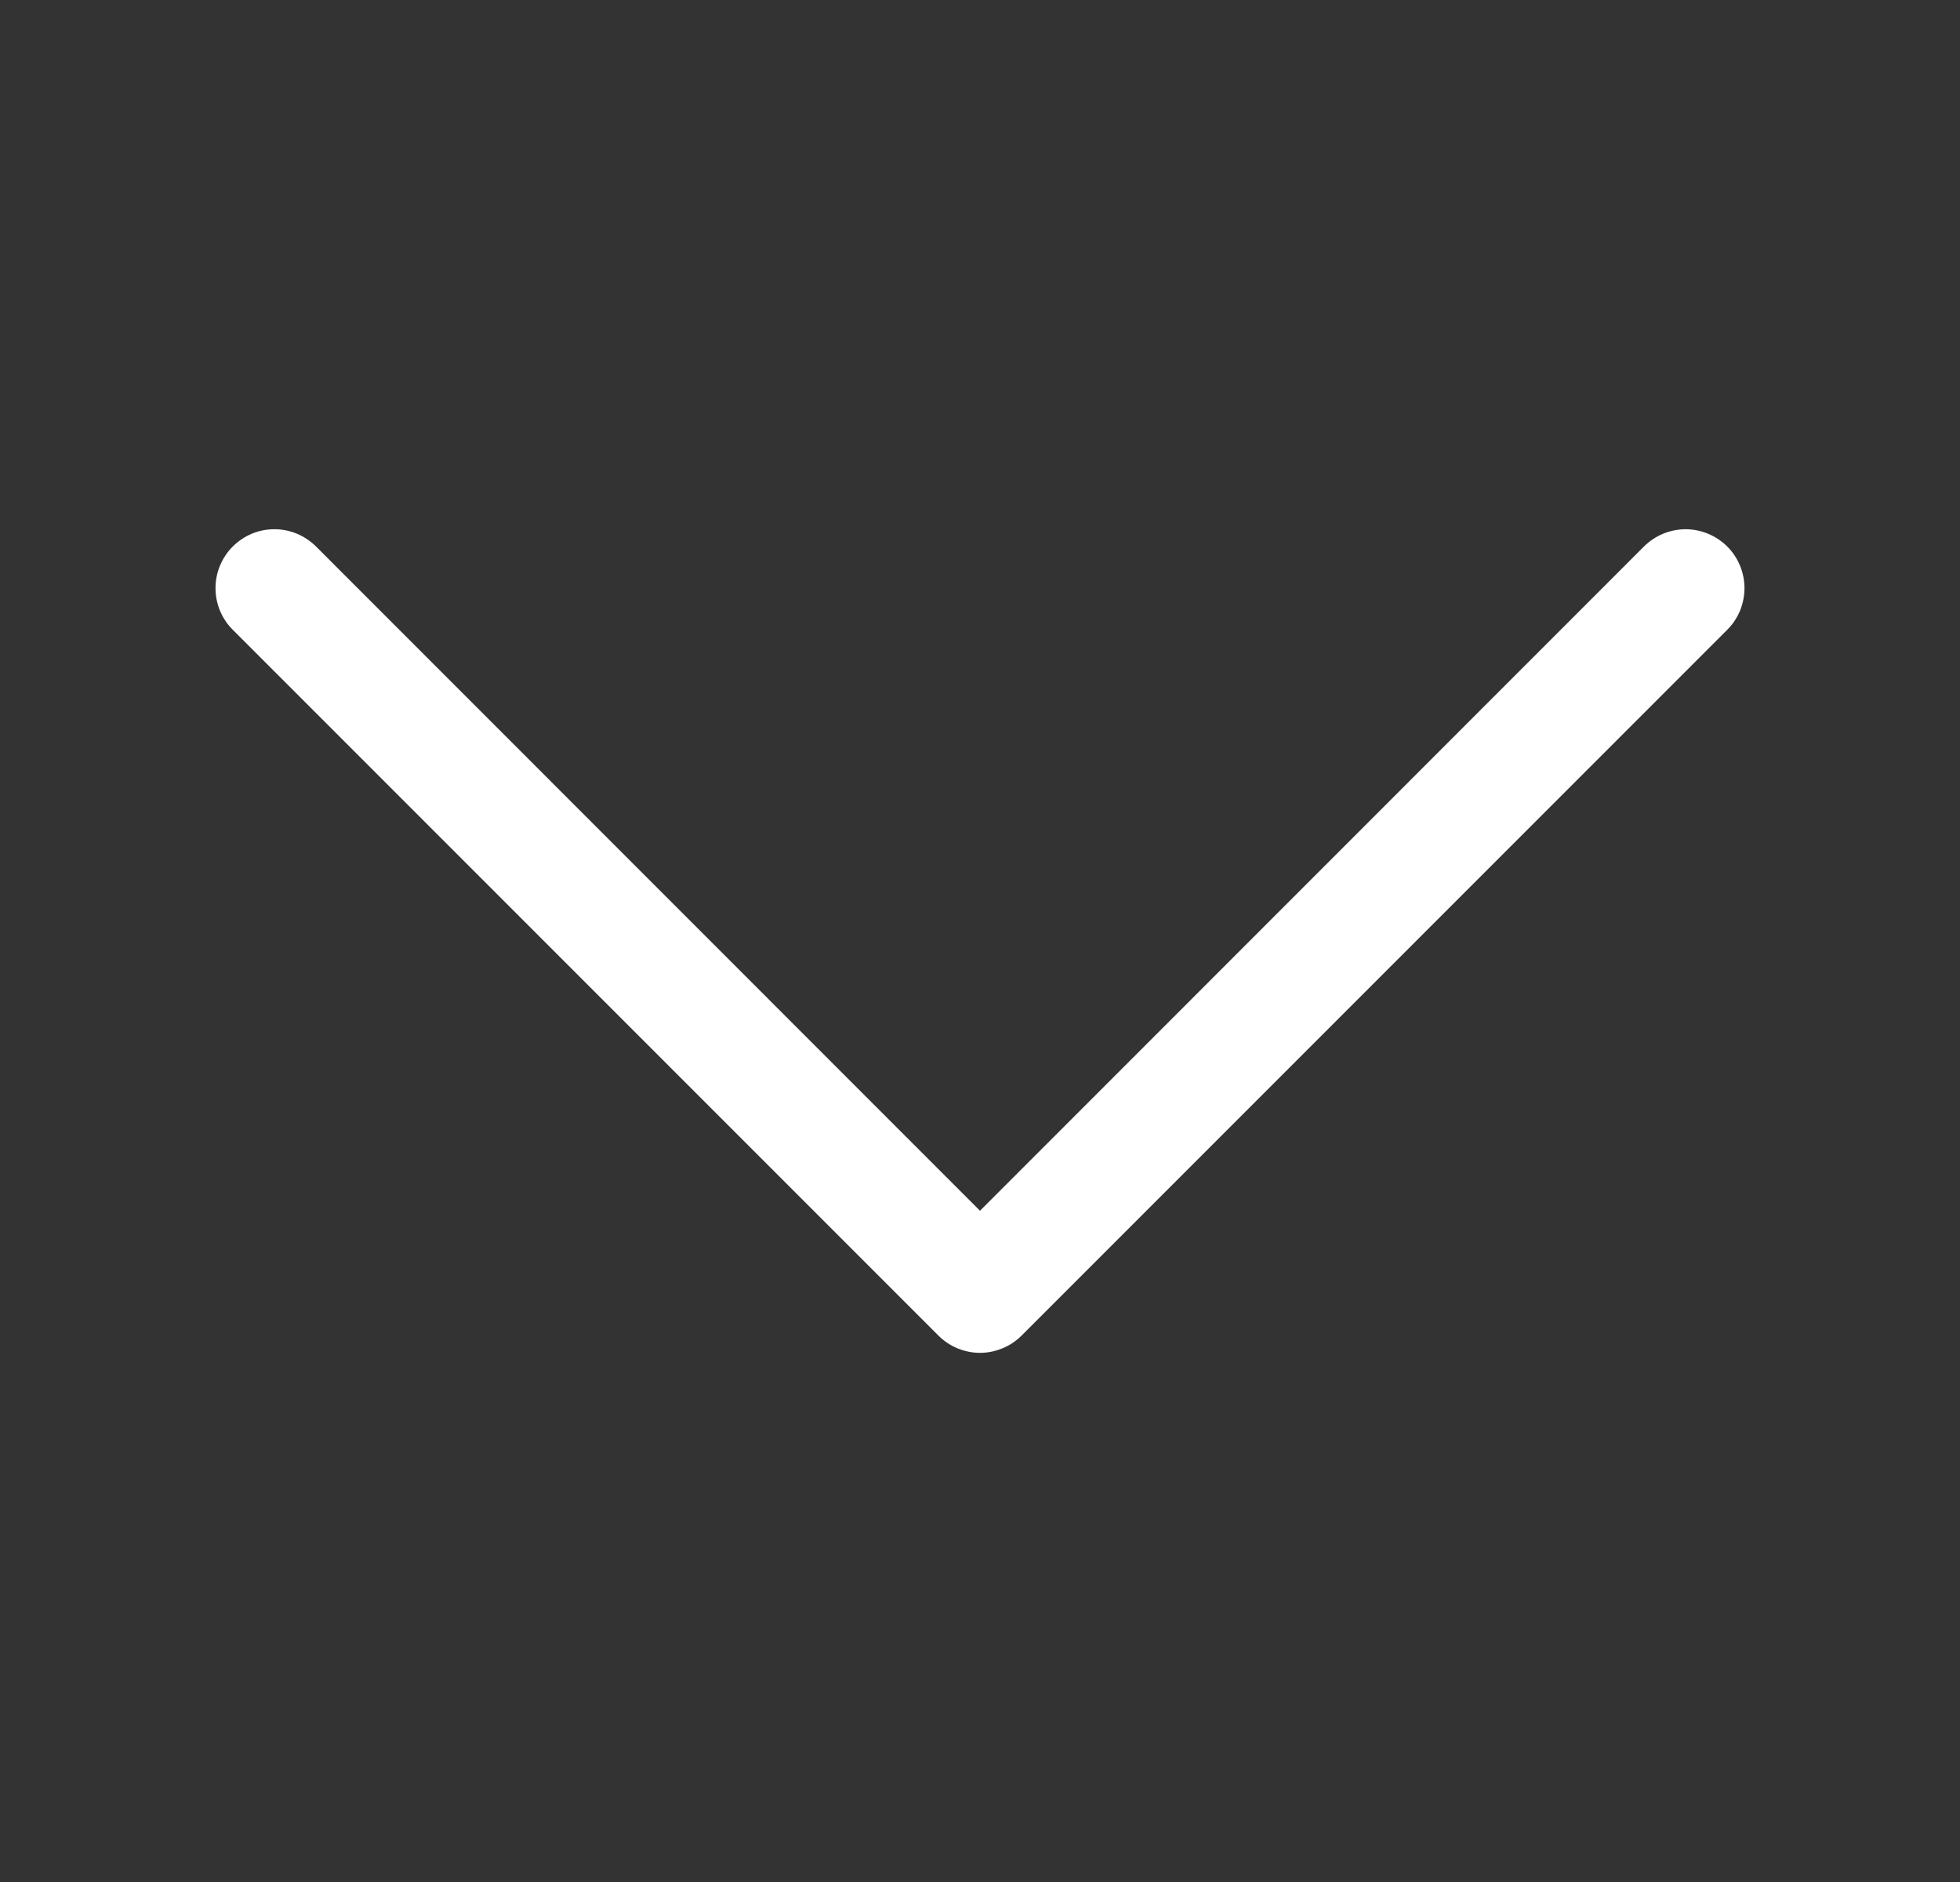 <svg width="25" height="24" viewBox="0 0 25 24" fill="none" xmlns="http://www.w3.org/2000/svg">
<rect x="0" y="0" width="25" height="24" fill="#333333" stroke="none"/>
<path fill-rule="evenodd" clip-rule="evenodd" d="M2.969 6.969C3.039 6.9 3.121 6.844 3.212 6.806C3.304 6.768 3.401 6.749 3.5 6.749C3.599 6.749 3.696 6.768 3.787 6.806C3.878 6.844 3.961 6.9 4.031 6.969L12.5 15.44L20.969 6.969C21.039 6.9 21.121 6.844 21.212 6.807C21.304 6.769 21.401 6.749 21.5 6.749C21.599 6.749 21.696 6.769 21.787 6.807C21.878 6.844 21.961 6.9 22.031 6.969C22.101 7.039 22.156 7.122 22.194 7.213C22.231 7.304 22.251 7.402 22.251 7.5C22.251 7.599 22.231 7.697 22.194 7.788C22.156 7.879 22.101 7.962 22.031 8.031L13.031 17.031C12.961 17.101 12.878 17.157 12.787 17.194C12.696 17.232 12.598 17.252 12.5 17.252C12.401 17.252 12.303 17.232 12.212 17.194C12.121 17.157 12.039 17.101 11.969 17.031L2.969 8.031C2.899 7.962 2.844 7.879 2.806 7.788C2.768 7.697 2.749 7.599 2.749 7.5C2.749 7.402 2.768 7.304 2.806 7.213C2.844 7.122 2.899 7.039 2.969 6.969V6.969Z" fill="white"/>
</svg>
